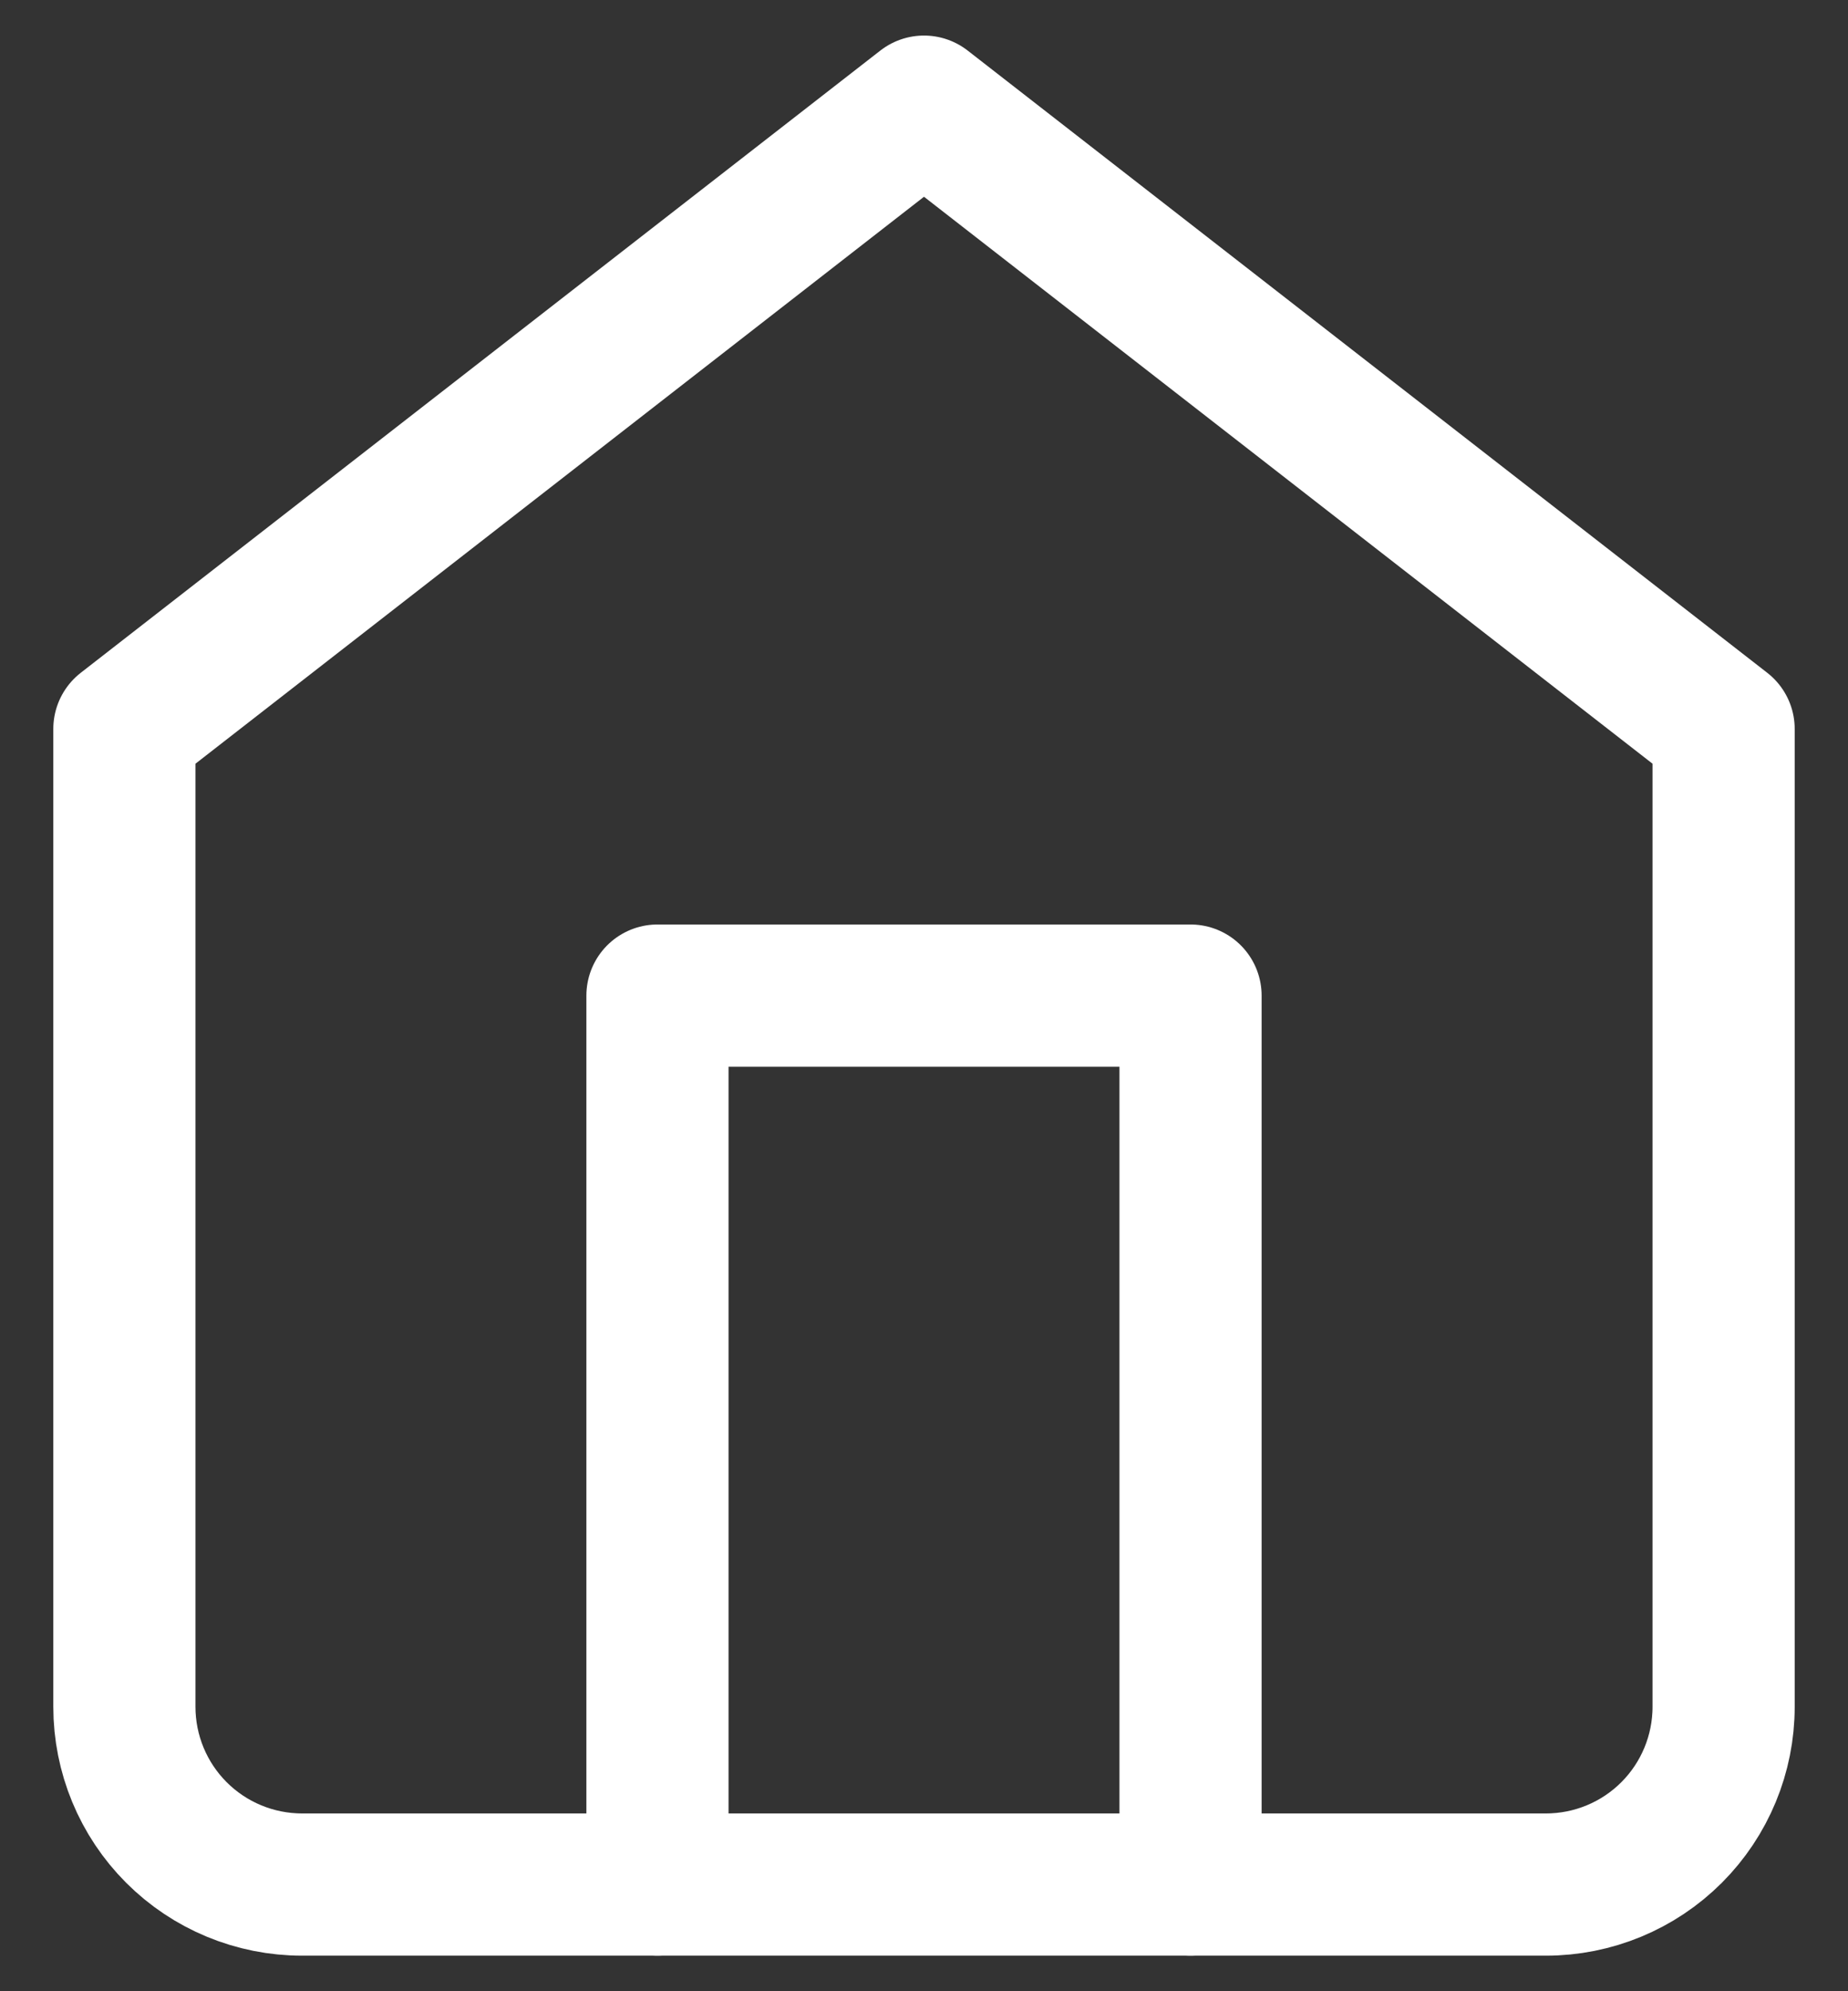 <svg width="26" height="28" viewBox="0 0 26 28" fill="none" xmlns="http://www.w3.org/2000/svg">
<rect x="0" y="0" width="26" height="28" fill="#333333" stroke="none"/>
<g clip-path="url(#clip0_1_192)">
<path d="M1.75 10.25L13 1.5L24.25 10.25V24C24.25 24.663 23.987 25.299 23.518 25.768C23.049 26.237 22.413 26.5 21.75 26.5H4.25C3.587 26.5 2.951 26.237 2.482 25.768C2.013 25.299 1.75 24.663 1.75 24V10.25Z" stroke="white" stroke-width="2" stroke-linecap="round" stroke-linejoin="round"/>
<path d="M9.25 26.5V14H16.75V26.5" stroke="white" stroke-width="2" stroke-linecap="round" stroke-linejoin="round"/>
</g>
<defs>
<clipPath id="clip0_1_192">
<rect width="26" height="28" fill="white"/>
</clipPath>
</defs>
</svg>
